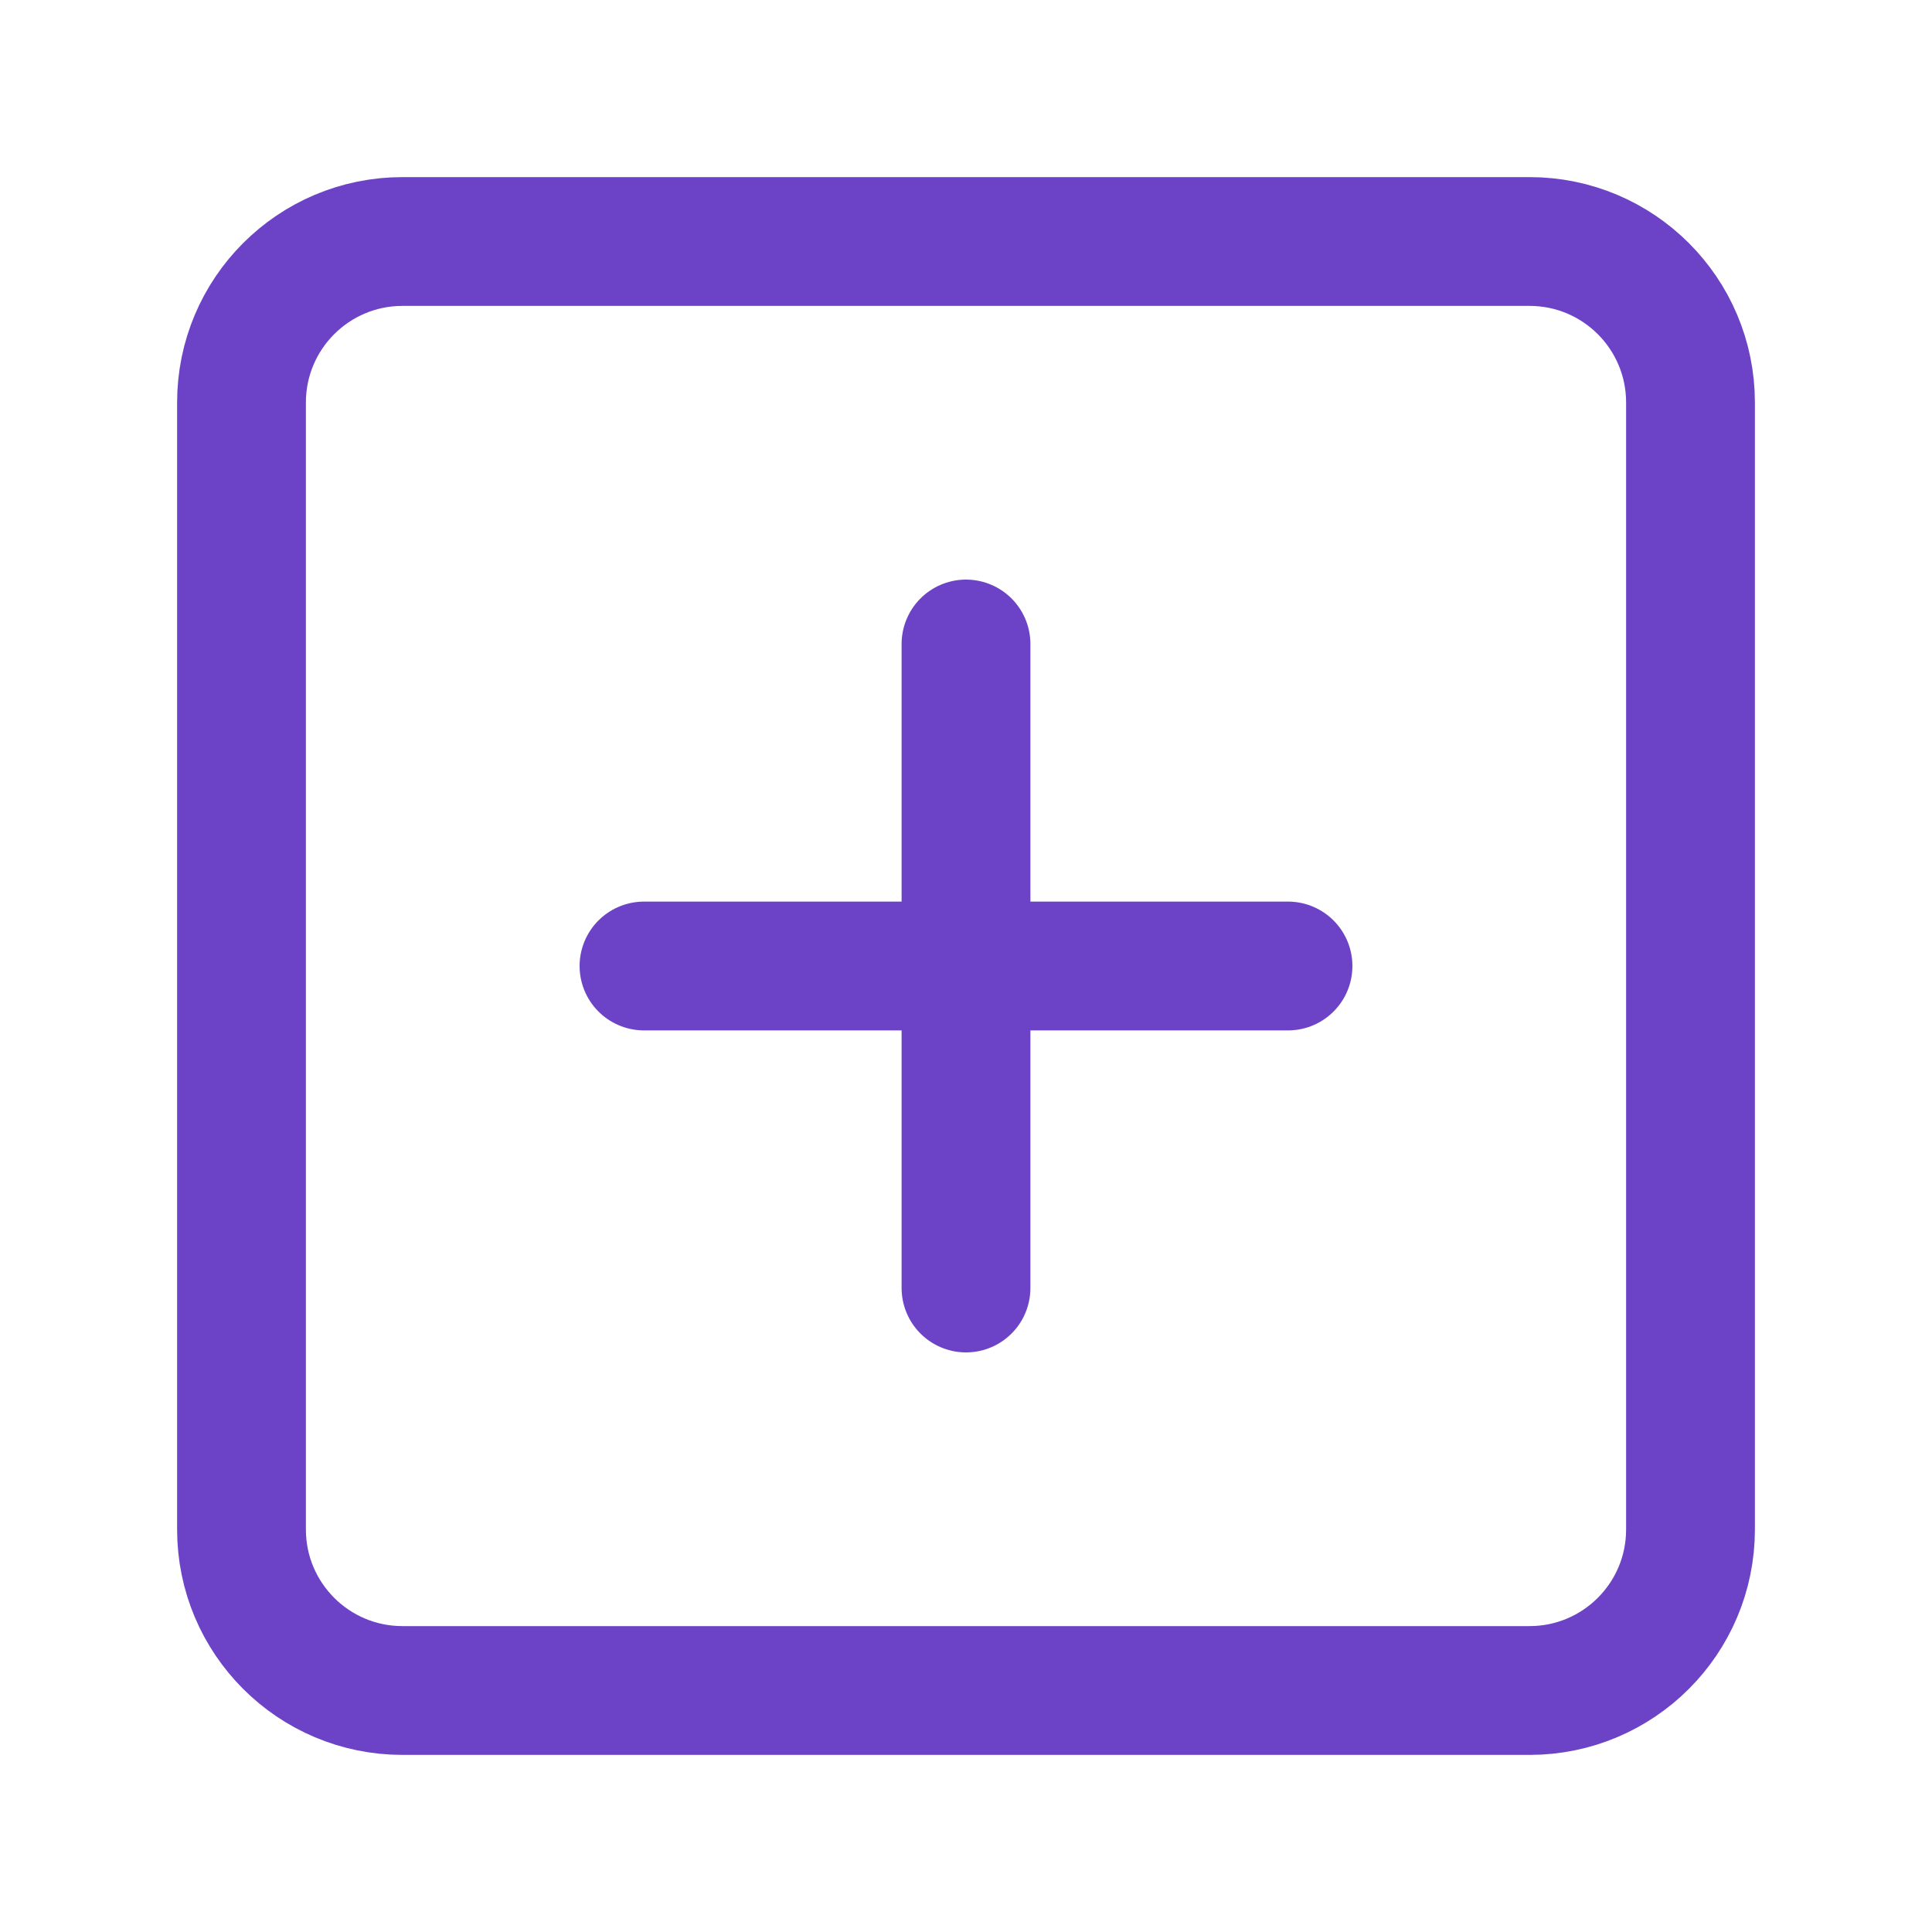 <svg width="30" height="30" viewBox="0 0 30 30" fill="none" xmlns="http://www.w3.org/2000/svg">
<path d="M23.75 3.75H6.25C4.869 3.75 3.75 4.869 3.75 6.25V23.75C3.75 25.131 4.869 26.25 6.25 26.25H23.75C25.131 26.25 26.25 25.131 26.25 23.75V6.25C26.25 4.869 25.131 3.75 23.75 3.75Z" stroke="#6C43C6" stroke-width="2" stroke-linecap="round" stroke-linejoin="round"/>
<path d="M15 10V20" stroke="#6C43C6" stroke-width="2" stroke-linecap="round" stroke-linejoin="round"/>
<path d="M10 15H20" stroke="#6C43C6" stroke-width="2" stroke-linecap="round" stroke-linejoin="round"/>
</svg>
